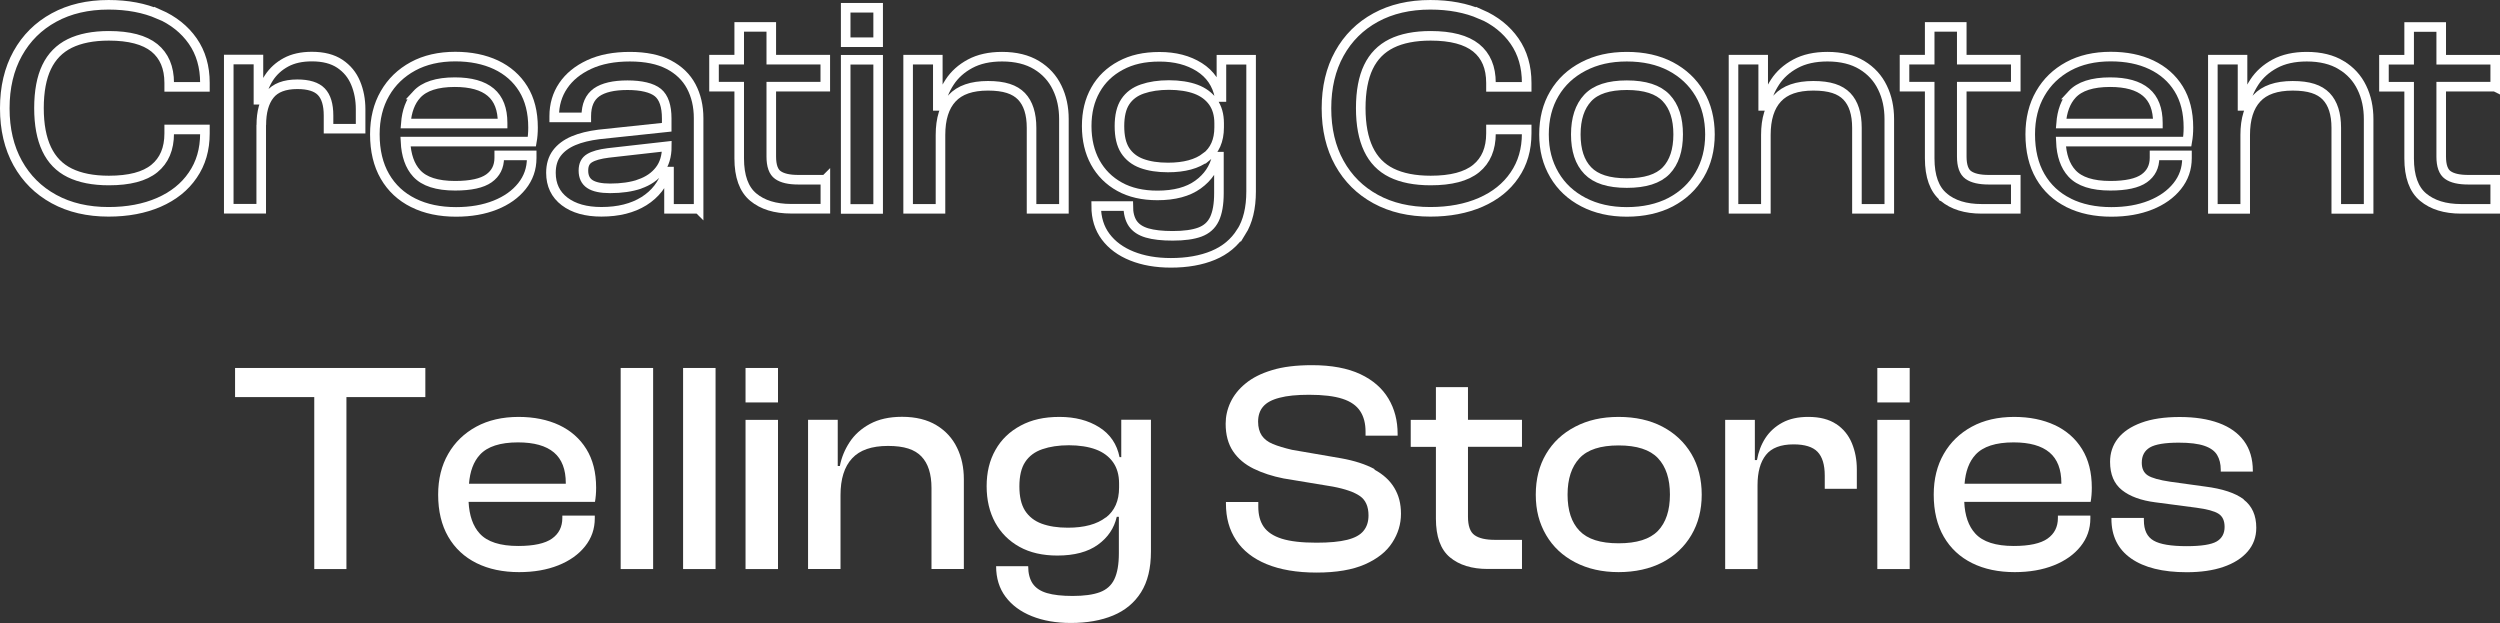 <?xml version="1.0" encoding="UTF-8"?>
<svg id="Layer_1" data-name="Layer 1" xmlns="http://www.w3.org/2000/svg" viewBox="0 0 2194.9 546.94">
  <rect x="0" y="0" width="2194.9" height="546.94" fill="#333333" stroke="none"/>
  <defs>
    <style>
      .cls-1 {
        fill: #fff;
      }

      .cls-2 {
        fill: none;
        stroke: #fff;
        stroke-width: 8.41px;
      }
    </style>
  </defs>
  <g>
    <path class="cls-2" d="m139.47,12.53c-12.78-5.55-27.49-8.32-44.14-8.32-18.24,0-34.22,3.7-47.92,11.18-13.7,7.48-24.3,17.99-31.86,31.61-7.57,13.62-11.35,29.68-11.35,48.09s3.78,34.47,11.35,48.09c7.57,13.62,18.16,24.13,31.86,31.61s29.68,11.18,47.92,11.18c16.65,0,31.36-2.77,44.14-8.32,12.69-5.55,22.7-13.45,29.76-23.88,7.15-10.34,10.68-22.53,10.68-36.65v-3.45h-31.36v3.45c0,13.53-4.37,23.79-13.03,30.85-8.66,7.06-22.03,10.51-39.93,10.51-13.87,0-25.3-2.27-34.38-6.73-9.08-4.46-15.8-11.43-20.26-20.85-4.46-9.42-6.73-21.35-6.73-35.98s2.27-26.82,6.73-36.06c4.46-9.33,11.26-16.22,20.26-20.68,9.08-4.46,20.51-6.73,34.38-6.73,17.91,0,31.19,3.53,39.93,10.51,8.66,7.06,13.03,17.32,13.03,30.85v3.45h31.36v-3.45c0-14.21-3.53-26.48-10.68-36.74-7.15-10.26-17.07-18.16-29.76-23.71v.17Z"/>
    <path class="cls-2" d="m229.42,109.88c0-11.6,2.44-20.43,7.4-26.65,4.88-6.14,13.03-9.25,24.21-9.25,9.84,0,16.9,2.19,21.1,6.56,4.2,4.37,6.31,11.35,6.31,20.85v11.6h28.16v-17.15c0-8.24-1.43-15.89-4.37-22.95-2.94-7.06-7.48-12.61-13.87-16.9-6.31-4.2-14.46-6.31-24.55-6.31-9,0-16.56,1.68-22.78,5.04s-11.18,7.9-14.88,13.53c-3.7,5.72-6.14,12.19-7.4,19.34h-1.85v-35.31h-26.06v130.98h28.5v-73.56l.08.17Z"/>
    <path class="cls-2" d="m363,178.14c10.68,5.3,23.2,7.9,37.41,7.9,13.03,0,24.46-2.02,34.38-5.97s17.74-9.5,23.45-16.65,8.57-15.3,8.57-24.63v-2.35h-28.5v2.1c0,7.73-3.03,13.79-9.08,18.07-6.05,4.29-15.97,6.47-29.68,6.47-15.8,0-27.07-3.61-33.71-10.84-6.05-6.56-9.25-15.97-9.84-27.91h110.97c.34-1.93.59-3.87.76-5.97.17-2.02.25-4.2.25-6.47,0-13.37-2.86-24.63-8.57-33.88-5.72-9.25-13.7-16.22-23.96-21.1-10.26-4.79-22.19-7.23-35.73-7.23-14.21,0-26.65,2.86-37.16,8.57-10.51,5.72-18.75,13.62-24.63,23.88-5.88,10.17-8.83,22.11-8.83,35.81,0,14.38,2.94,26.73,8.83,36.91,5.88,10.17,14.21,17.91,24.88,23.2l.17.08Zm2.86-95.16c6.64-7.23,17.82-10.84,33.46-10.84,14.04,0,24.55,2.94,31.53,8.83,6.98,5.88,10.42,14.88,10.42,26.99v.5h-84.99c.84-10.76,3.95-19.42,9.67-25.56l-.08.08Z"/>
    <path class="cls-2" d="m613.35,183.35v-79.61c0-10.51-2.19-19.84-6.47-27.91-4.29-8.07-10.93-14.46-19.76-19.08-8.91-4.62-20.26-6.98-34.13-6.98s-25.81,2.27-35.73,6.89c-9.92,4.62-17.49,10.76-22.78,18.58-5.3,7.82-7.9,16.73-7.9,26.73v1.09h28.16v-1.09c0-9.67,3.03-16.56,9-20.85,5.97-4.2,15.05-6.31,27.15-6.31s21.52,2.19,26.73,6.47,7.73,11.94,7.73,22.78v7.65l-59.52,6.31c-8.57,1.09-16.06,2.86-22.36,5.55s-11.18,6.31-14.63,10.93c-3.45,4.62-5.13,10.42-5.13,17.23,0,10.68,4.04,19.08,12.02,25.14s18.75,9.08,32.28,9.08c14.96,0,27.32-3.11,37.33-9.33,9.92-6.22,16.65-14.88,20.18-25.98h1.85v32.7h26.06-.08Zm-51.62-21.77c-7.4,2.52-16.06,3.78-26.06,3.78-8.07,0-14.04-1.26-17.82-3.78-3.78-2.52-5.63-6.47-5.63-11.77s1.77-8.74,5.38-10.93c3.61-2.19,9.08-3.7,16.48-4.62l51.36-5.8c0,8.57-2.1,15.64-6.31,21.02-4.2,5.46-10,9.42-17.4,12.02v.08Z"/>
    <path class="cls-2" d="m724.57,157.79h-23.71c-8.07,0-14.04-1.35-17.91-4.12-3.87-2.69-5.8-8.15-5.8-16.22v-61.37h47.41v-23.71h-47.41v-28.75h-28.16v28.75h-22.11v23.71h22.11v62.97c0,15.8,4.12,27.15,12.27,33.96s19.25,10.26,33.37,10.26h30.01v-25.56l-.08.08Z"/>
    <rect class="cls-2" x="742.48" y="52.46" width="28.5" height="130.98"/>
    <rect class="cls-2" x="742.48" y="6.81" width="28.5" height="30.26"/>
    <path class="cls-2" d="m825.71,118.53c0-14.21,3.36-24.97,10.17-32.28,6.73-7.31,17.23-10.93,31.53-10.93s23.45,3.11,29.42,9.25c5.88,6.14,8.83,15.38,8.83,27.66v71.12h28.41v-78.77c0-10.17-1.93-19.42-5.97-27.66-3.95-8.24-10-14.88-18.07-19.76s-18.16-7.4-30.26-7.4c-11.1,0-20.43,2.1-28.08,6.22-7.65,4.12-13.62,9.5-17.91,16.06s-7.15,13.53-8.57,20.93h-1.85v-40.6h-26.06v130.98h28.41s0-64.82,0-64.82Z"/>
    <path class="cls-2" d="m1089.76,203.78c5.8-9.25,8.66-21.1,8.66-35.73V52.46h-26.06v32.7h-1.6c-2.27-11.43-8.24-20.18-17.82-26.23-9.58-6.05-21.18-9.08-34.89-9.08s-24.55,2.52-34.13,7.65c-9.58,5.13-16.98,12.19-22.11,21.35-5.21,9.16-7.73,19.76-7.73,31.86s2.52,22.78,7.48,31.86c5.04,9.16,12.11,16.22,21.35,21.35s20.34,7.65,33.29,7.65c14.96,0,26.82-3.19,35.56-9.5s14.29-14.46,16.56-24.55h1.85v32.11c0,9.67-1.35,17.23-3.95,22.7-2.61,5.46-6.89,9.25-12.78,11.43s-13.87,3.28-23.87,3.28c-9.33,0-16.81-.84-22.53-2.52-5.72-1.68-9.84-4.46-12.53-8.32-2.61-3.87-3.95-9-3.95-15.3h-28.16c0,10.51,2.77,19.5,8.32,26.9,5.55,7.4,13.2,13.03,23.03,16.98,9.84,3.95,21.27,5.97,34.22,5.97,14.21,0,26.65-2.19,37.16-6.56,10.51-4.37,18.75-11.18,24.55-20.43h.08Zm-31.1-65.74c-7.73,5.97-18.83,9-33.21,9-9,0-16.65-1.18-23.03-3.53-6.39-2.35-11.26-6.22-14.63-11.43-3.36-5.3-4.96-12.36-4.96-21.35s1.68-16.31,5.13-21.44c3.45-5.21,8.41-8.91,15.05-11.18,6.56-2.27,14.38-3.45,23.29-3.45s17.23,1.26,23.71,3.7c6.47,2.44,11.52,6.22,15.05,11.18,3.53,5.04,5.3,11.18,5.3,18.58v3.7c0,11.6-3.87,20.34-11.6,26.31l-.08-.08Z"/>
    <path class="cls-2" d="m1299.93,12.53c-12.78-5.55-27.49-8.32-44.14-8.32-18.24,0-34.3,3.7-48,11.18-13.7,7.48-24.3,17.99-31.86,31.61-7.57,13.62-11.35,29.68-11.35,48.09s3.78,34.47,11.35,48.09c7.57,13.62,18.16,24.13,31.86,31.61s29.68,11.18,48,11.18c16.65,0,31.36-2.77,44.14-8.32,12.69-5.55,22.7-13.45,29.76-23.88,7.15-10.34,10.68-22.53,10.68-36.65v-3.45h-31.36v3.45c0,13.53-4.37,23.79-13.03,30.85-8.66,7.06-22.03,10.51-39.93,10.51-13.87,0-25.3-2.27-34.38-6.73-9.08-4.46-15.8-11.43-20.26-20.85-4.46-9.42-6.73-21.35-6.73-35.98s2.27-26.82,6.73-36.06c4.46-9.33,11.26-16.22,20.26-20.68s20.51-6.73,34.38-6.73c17.91,0,31.19,3.53,39.93,10.51,8.74,7.06,13.03,17.32,13.03,30.85v3.45h31.36v-3.45c0-14.21-3.53-26.48-10.68-36.74-7.15-10.26-17.07-18.16-29.76-23.71v.17Z"/>
    <path class="cls-2" d="m1466.8,58.34c-10.93-5.72-23.71-8.57-38.5-8.57s-27.07,2.86-38.08,8.57-19.5,13.62-25.56,23.88c-6.05,10.17-9.08,22.11-9.08,35.81s3.03,25.14,9.08,35.48c6.05,10.34,14.54,18.24,25.56,23.96,11.01,5.72,23.71,8.57,38.08,8.57s27.57-2.86,38.5-8.57c10.84-5.72,19.34-13.7,25.39-23.96,6.05-10.26,9.08-22.11,9.08-35.48s-3.03-25.64-9.08-35.81c-6.05-10.17-14.54-18.16-25.39-23.88Zm-3.95,91.46c-7.06,7.31-18.58,10.93-34.55,10.93s-27.24-3.61-34.3-10.93c-7.06-7.31-10.51-17.91-10.51-31.78s3.53-24.55,10.51-32.03c6.98-7.48,18.41-11.18,34.3-11.18s27.49,3.7,34.55,11.18c7.06,7.48,10.51,18.16,10.51,32.03s-3.53,24.46-10.51,31.78Z"/>
    <path class="cls-2" d="m1550.36,118.53c0-14.21,3.36-24.97,10.17-32.28,6.73-7.31,17.23-10.93,31.53-10.93s23.45,3.11,29.42,9.25c5.88,6.14,8.83,15.38,8.83,27.66v71.12h28.41v-78.77c0-10.17-1.93-19.42-5.97-27.66-3.95-8.24-10-14.88-18.07-19.76-8.07-4.88-18.16-7.4-30.26-7.4-11.1,0-20.43,2.1-28.08,6.22-7.65,4.12-13.62,9.5-17.91,16.06-4.29,6.56-7.15,13.53-8.57,20.93h-1.85v-40.6h-26.06v130.98h28.41v-64.82Z"/>
    <path class="cls-2" d="m1706.47,173.09c8.15,6.81,19.25,10.26,33.29,10.26h30.01v-25.56h-23.71c-8.07,0-14.04-1.35-17.91-4.12-3.87-2.69-5.8-8.15-5.8-16.22v-61.37h47.41v-23.71h-47.41v-28.75h-28.16v28.75h-22.11v23.71h22.11v62.97c0,15.8,4.12,27.15,12.27,33.96v.08Z"/>
    <path class="cls-2" d="m1816.27,178.14c10.68,5.3,23.2,7.9,37.41,7.9,13.03,0,24.46-2.02,34.38-5.97,9.92-3.95,17.74-9.5,23.45-16.65,5.72-7.15,8.57-15.3,8.57-24.63v-2.35h-28.5v2.1c0,7.73-3.03,13.79-9.08,18.07s-15.97,6.47-29.68,6.47c-15.8,0-27.07-3.61-33.71-10.84-6.05-6.56-9.25-15.97-9.75-27.91h110.97c.34-1.93.59-3.87.76-5.97.17-2.02.25-4.2.25-6.47,0-13.37-2.86-24.63-8.57-33.88-5.72-9.25-13.7-16.22-23.96-21.1-10.26-4.88-22.19-7.23-35.73-7.23-14.21,0-26.65,2.86-37.16,8.57-10.51,5.72-18.75,13.62-24.63,23.88-5.88,10.17-8.83,22.11-8.83,35.81,0,14.38,2.94,26.73,8.83,36.91,5.88,10.17,14.21,17.91,24.88,23.2l.08.08Zm2.86-95.16c6.64-7.23,17.82-10.84,33.46-10.84,14.04,0,24.55,2.94,31.53,8.83,6.98,5.88,10.42,14.88,10.42,26.99v.5h-84.99c.84-10.76,3.95-19.42,9.67-25.56l-.08.08Z"/>
    <path class="cls-2" d="m2055.52,57.17c-8.07-4.88-18.16-7.4-30.26-7.4-11.1,0-20.43,2.1-28.08,6.22-7.65,4.12-13.62,9.5-17.91,16.06-4.29,6.56-7.15,13.53-8.57,20.93h-1.85v-40.6h-26.06v130.98h28.41v-64.82c0-14.21,3.36-24.97,10.17-32.28,6.73-7.31,17.23-10.93,31.53-10.93s23.45,3.11,29.42,9.25c5.88,6.14,8.83,15.38,8.83,27.66v71.12h28.41v-78.77c0-10.17-1.93-19.42-5.97-27.66-3.95-8.24-10-14.88-18.07-19.76Z"/>
    <path class="cls-2" d="m2190.7,76.16v-23.71h-47.41v-28.75h-28.16v28.75h-22.11v23.71h22.11v62.97c0,15.8,4.12,27.15,12.27,33.96s19.25,10.26,33.29,10.26h30.01v-25.56h-23.71c-8.07,0-14.04-1.35-17.91-4.12-3.87-2.69-5.8-8.15-5.8-16.22v-61.37h47.41v.08Z"/>
  </g>
  <g>
    <polygon class="cls-1" points="275.91 323.07 206.38 323.07 206.38 348.63 275.91 348.63 275.91 499.61 304.15 499.61 304.15 348.63 373.43 348.63 373.43 323.07 304.15 323.07 275.91 323.07"/>
    <path class="cls-1" d="m491.03,373.26c-10.26-4.79-22.19-7.23-35.73-7.23-14.21,0-26.65,2.86-37.16,8.57-10.51,5.72-18.75,13.62-24.63,23.88-5.88,10.17-8.83,22.11-8.83,35.81,0,14.38,2.94,26.73,8.83,36.91,5.88,10.17,14.21,17.91,24.88,23.2,10.68,5.3,23.2,7.9,37.41,7.9,13.03,0,24.46-2.02,34.38-5.97,9.92-3.95,17.74-9.5,23.45-16.65s8.57-15.3,8.57-24.63v-2.35h-28.5v2.1c0,7.73-3.03,13.79-9.08,18.07-6.05,4.29-15.97,6.47-29.68,6.47-15.8,0-27.07-3.61-33.71-10.84-6.05-6.56-9.25-15.97-9.84-27.91h110.97c.34-1.93.59-3.87.76-5.97.17-2.02.25-4.2.25-6.47,0-13.37-2.86-24.63-8.57-33.88s-13.7-16.22-23.96-21.1l.17.08Zm-69.69,25.98c6.64-7.23,17.82-10.84,33.46-10.84,14.04,0,24.55,2.94,31.53,8.83,6.98,5.88,10.42,14.88,10.42,26.99v.5h-84.99c.84-10.76,3.95-19.42,9.67-25.56l-.08.08Z"/>
    <rect class="cls-1" x="544.92" y="323.07" width="28.5" height="176.54"/>
    <rect class="cls-1" x="599.73" y="323.07" width="28.5" height="176.54"/>
    <rect class="cls-1" x="654.55" y="323.07" width="28.5" height="30.26"/>
    <rect class="cls-1" x="654.55" y="368.63" width="28.5" height="130.98"/>
    <path class="cls-1" d="m822.17,373.34c-8.07-4.88-18.16-7.4-30.26-7.4-11.1,0-20.43,2.1-28.08,6.22-7.65,4.12-13.62,9.5-17.91,16.06-4.29,6.56-7.15,13.53-8.57,20.93h-1.85v-40.6h-26.06v130.98h28.5v-64.82c0-14.21,3.36-24.97,10.17-32.28,6.73-7.31,17.23-10.93,31.53-10.93s23.45,3.11,29.34,9.25c5.88,6.14,8.83,15.38,8.83,27.66v71.12h28.41v-78.77c0-10.17-1.93-19.42-5.97-27.66-3.95-8.24-10-14.88-18.07-19.76Z"/>
    <path class="cls-1" d="m984.51,401.34h-1.6c-2.27-11.43-8.24-20.18-17.82-26.23-9.58-6.05-21.18-9.08-34.89-9.08s-24.55,2.52-34.13,7.65-16.98,12.19-22.11,21.35c-5.21,9.16-7.73,19.76-7.73,31.86s2.52,22.78,7.48,31.86c5.04,9.16,12.11,16.22,21.35,21.35,9.25,5.13,20.34,7.65,33.29,7.65,14.96,0,26.82-3.19,35.56-9.5,8.74-6.31,14.29-14.46,16.56-24.55h1.85v32.11c0,9.67-1.35,17.23-3.95,22.7s-6.89,9.25-12.78,11.43c-5.88,2.19-13.87,3.28-23.87,3.28-9.33,0-16.81-.84-22.53-2.52-5.72-1.68-9.84-4.46-12.53-8.32-2.61-3.87-3.95-9-3.95-15.3h-28.16c0,10.51,2.77,19.5,8.32,26.9,5.55,7.4,13.2,13.03,23.03,16.98,9.84,3.95,21.27,5.97,34.22,5.97,14.21,0,26.65-2.19,37.16-6.56,10.51-4.37,18.75-11.18,24.55-20.43s8.66-21.1,8.66-35.73v-115.68h-26.06v32.7l.08.08Zm-13.7,52.96c-7.73,5.97-18.83,9-33.21,9-9,0-16.65-1.18-23.03-3.53-6.39-2.35-11.26-6.22-14.63-11.43-3.36-5.3-4.96-12.36-4.96-21.35s1.68-16.31,5.13-21.44c3.45-5.21,8.41-8.91,15.05-11.18,6.56-2.27,14.38-3.45,23.29-3.45s17.23,1.26,23.71,3.7c6.47,2.44,11.52,6.22,15.05,11.18,3.53,5.04,5.3,11.18,5.3,18.58v3.7c0,11.6-3.87,20.34-11.6,26.31l-.08-.08Z"/>
    <path class="cls-1" d="m1206.78,411.84c-7.82-4.2-17.65-7.4-29.42-9.5l-42.96-7.4c-6.81-1.6-12.44-3.28-16.9-5.13s-7.65-4.37-9.75-7.48c-2.1-3.19-3.19-7.23-3.19-12.11,0-5.46,1.51-9.92,4.46-13.28,2.94-3.45,7.73-6.05,14.38-7.73,6.56-1.77,15.22-2.61,25.98-2.61,12.27,0,22.03,1.18,29.26,3.53,7.23,2.35,12.36,5.97,15.55,10.84s4.71,10.84,4.71,18.07v3.45h28.16v-1.6c0-11.6-2.69-21.94-8.07-30.94-5.38-9-13.53-16.22-24.63-21.44-11.1-5.21-25.22-7.9-42.45-7.9-13.87,0-25.64,1.43-35.14,4.37-9.58,2.86-17.32,6.81-23.29,11.77-5.97,4.88-10.34,10.42-13.2,16.56s-4.2,12.36-4.2,18.75c0,9.67,2.19,17.74,6.47,24.13s10.34,11.52,18.07,15.3c7.73,3.78,16.48,6.64,26.31,8.57l43.21,7.15c11.1,2.1,19.08,4.96,23.96,8.41,4.88,3.45,7.4,9.16,7.4,16.9,0,5.46-1.43,10-4.37,13.53-2.86,3.61-7.65,6.22-14.38,7.9-6.64,1.68-15.64,2.52-26.9,2.52-13.03,0-23.2-1.18-30.6-3.53-7.4-2.35-12.61-5.88-15.8-10.51s-4.71-10.51-4.71-17.49v-4.2h-28.41v1.6c0,12.27,2.94,22.95,9,32.03,5.97,9.08,14.88,16.06,26.73,20.93,11.85,4.88,26.48,7.4,43.88,7.4s31.53-2.44,42.45-7.23c10.84-4.79,18.92-11.18,23.96-19.08,5.13-7.9,7.65-16.31,7.65-25.3s-1.93-16.14-5.8-22.7c-3.87-6.47-9.67-11.85-17.49-16.06l.08-.5Z"/>
    <path class="cls-1" d="m1288.83,339.88h-28.16v28.75h-22.11v23.71h22.11v62.97c0,15.8,4.12,27.15,12.27,33.96s19.25,10.26,33.29,10.26h30.01v-25.56h-23.71c-8.07,0-14.04-1.35-17.91-4.12-3.87-2.69-5.8-8.15-5.8-16.22v-61.37h47.41v-23.71h-47.41v-28.75.08Z"/>
    <path class="cls-1" d="m1459.57,374.6c-10.93-5.72-23.71-8.57-38.5-8.57s-27.07,2.86-38.08,8.57-19.5,13.62-25.56,23.88c-6.05,10.17-9.08,22.11-9.08,35.81s3.03,25.14,9.08,35.48c6.05,10.34,14.54,18.24,25.56,23.96s23.71,8.57,38.08,8.57,27.57-2.86,38.5-8.57c10.84-5.72,19.34-13.7,25.39-23.96,6.05-10.26,9.08-22.11,9.08-35.48s-3.03-25.64-9.08-35.81c-6.05-10.17-14.54-18.16-25.39-23.88Zm-3.95,91.46c-7.06,7.31-18.58,10.93-34.55,10.93s-27.24-3.61-34.3-10.93c-7.06-7.31-10.51-17.91-10.51-31.78s3.53-24.55,10.51-32.03c6.98-7.48,18.41-11.18,34.3-11.18s27.49,3.7,34.55,11.18c7.06,7.48,10.51,18.16,10.51,32.03s-3.53,24.46-10.51,31.78Z"/>
    <path class="cls-1" d="m1612.15,372.33c-6.31-4.2-14.46-6.31-24.55-6.31-9,0-16.56,1.68-22.78,5.04-6.22,3.36-11.18,7.9-14.88,13.53-3.7,5.72-6.14,12.19-7.4,19.34h-1.85v-35.31h-26.06v130.98h28.41v-73.56c0-11.6,2.44-20.43,7.4-26.65,4.88-6.14,13.03-9.25,24.21-9.25,9.84,0,16.9,2.19,21.1,6.56s6.31,11.35,6.31,20.85v11.6h28.16v-17.15c0-8.24-1.43-15.89-4.37-22.95-2.94-7.06-7.48-12.61-13.87-16.9l.17.17Z"/>
    <rect class="cls-1" x="1648.22" y="368.63" width="28.41" height="130.98"/>
    <rect class="cls-1" x="1648.22" y="323.07" width="28.41" height="30.26"/>
    <path class="cls-1" d="m1804.08,373.26c-10.26-4.79-22.19-7.23-35.73-7.23-14.21,0-26.65,2.86-37.16,8.57-10.51,5.72-18.75,13.62-24.63,23.88-5.88,10.17-8.83,22.11-8.83,35.81,0,14.38,2.94,26.73,8.83,36.91,5.88,10.17,14.21,17.91,24.88,23.2,10.68,5.3,23.2,7.9,37.41,7.9,13.03,0,24.46-2.02,34.38-5.97,9.92-3.95,17.74-9.5,23.45-16.65,5.72-7.15,8.57-15.3,8.57-24.63v-2.35h-28.5v2.1c0,7.73-3.03,13.79-9.08,18.07-6.05,4.29-15.97,6.47-29.68,6.47-15.8,0-27.07-3.61-33.71-10.84-6.05-6.56-9.25-15.97-9.75-27.91h110.97c.34-1.93.59-3.87.76-5.97.17-2.02.25-4.2.25-6.47,0-13.37-2.86-24.63-8.57-33.88-5.72-9.25-13.7-16.22-23.96-21.1l.08.08Zm-69.69,25.98c6.64-7.23,17.82-10.84,33.46-10.84,14.04,0,24.55,2.94,31.53,8.83,6.98,5.88,10.42,14.88,10.42,26.99v.5h-84.99c.84-10.76,3.95-19.42,9.67-25.56l-.08.08Z"/>
    <path class="cls-1" d="m1970.02,438.49c-7.4-5.63-18.83-9.42-34.22-11.35l-30.35-4.2c-9.67-1.43-16.22-3.28-19.76-5.55-3.53-2.27-5.3-5.97-5.3-11.1,0-6.14,2.35-10.59,7.15-13.45,4.71-2.77,13.2-4.2,25.3-4.2,9.67,0,17.15.92,22.53,2.77,5.38,1.85,9.08,4.54,11.18,8.07s3.19,7.82,3.19,12.95v1.6h28.16v-.76c0-10.34-2.61-19.08-7.73-26.06-5.21-7.06-12.53-12.27-22.11-15.8-9.58-3.53-21.02-5.3-34.38-5.3s-24.63,1.68-33.71,5.04c-9.16,3.36-15.97,7.99-20.6,13.87-4.54,5.88-6.81,12.69-6.81,20.43,0,11.1,3.53,19.34,10.51,24.88,6.98,5.55,16.81,9.08,29.26,10.68l35.81,4.71c9.5,1.26,16.06,3.03,19.59,5.3,3.61,2.27,5.38,6.14,5.38,11.6,0,5.8-2.35,10.09-6.98,12.78-4.62,2.69-13.37,4.12-26.23,4.12-13.7,0-23.45-1.6-29.09-4.88-5.72-3.28-8.57-9.16-8.57-17.82v-2.1h-28.5v.76c0,15.13,5.72,26.73,17.23,34.8,11.52,8.07,27.83,12.11,48.84,12.11,12.27,0,23.03-1.51,32.11-4.62,9.16-3.11,16.22-7.57,21.35-13.45,5.13-5.88,7.65-12.86,7.65-20.93,0-10.93-3.7-19.17-11.1-24.8l.17-.08Z"/>
  </g>
</svg>